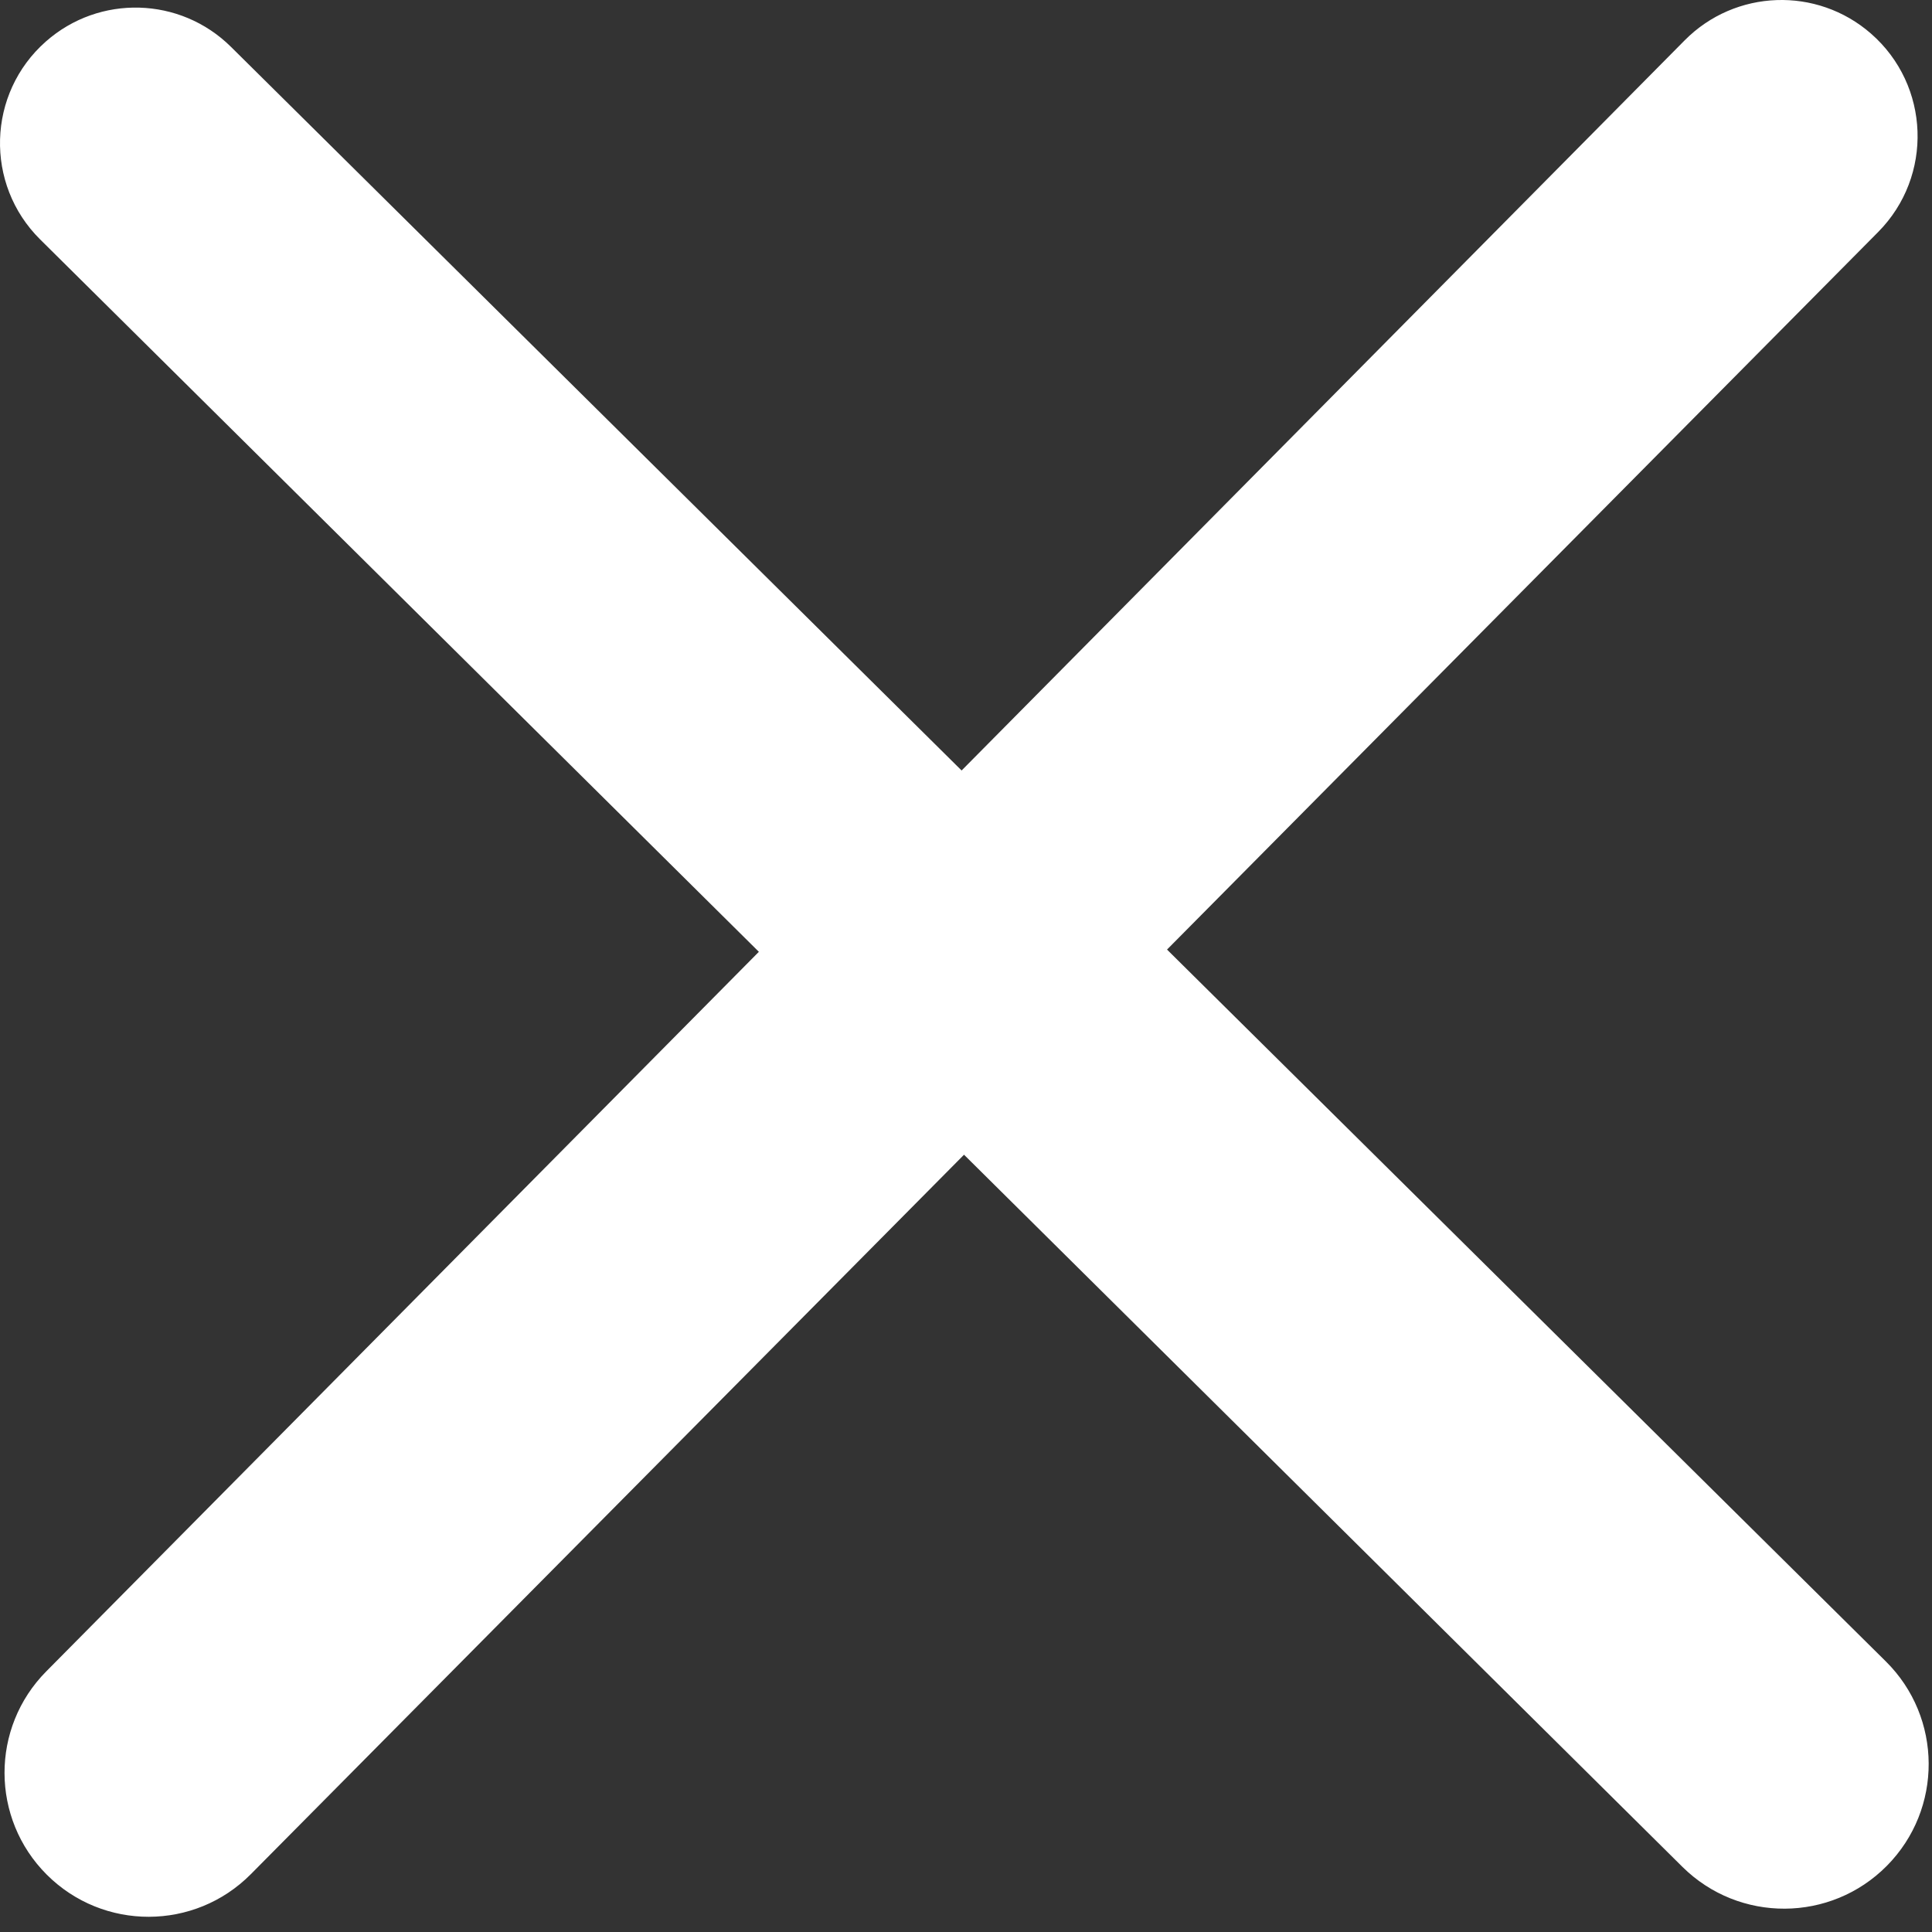 <svg width="81" height="81" viewBox="0 0 81 81" fill="none" xmlns="http://www.w3.org/2000/svg">
<rect x="0" y="0" width="81" height="81" fill="#333333" stroke="none"/>
<path d="M79.109 78.224C81.462 75.845 81.442 72.009 79.064 69.655L48.928 39.811L78.742 9.728C81.061 7.388 80.924 3.576 78.442 1.409C76.172 -0.574 72.751 -0.45 70.63 1.692L40.316 32.303L9.682 1.963C7.557 -0.141 4.164 -0.239 1.922 1.741C-0.543 3.916 -0.652 7.723 1.682 10.037L31.816 39.905L1.938 70.075C-0.401 72.436 -0.392 76.244 1.959 78.594C4.324 80.959 8.162 80.951 10.517 78.575L40.417 48.412L70.533 78.266C72.912 80.624 76.753 80.605 79.109 78.224Z" fill="white"/>
</svg>
